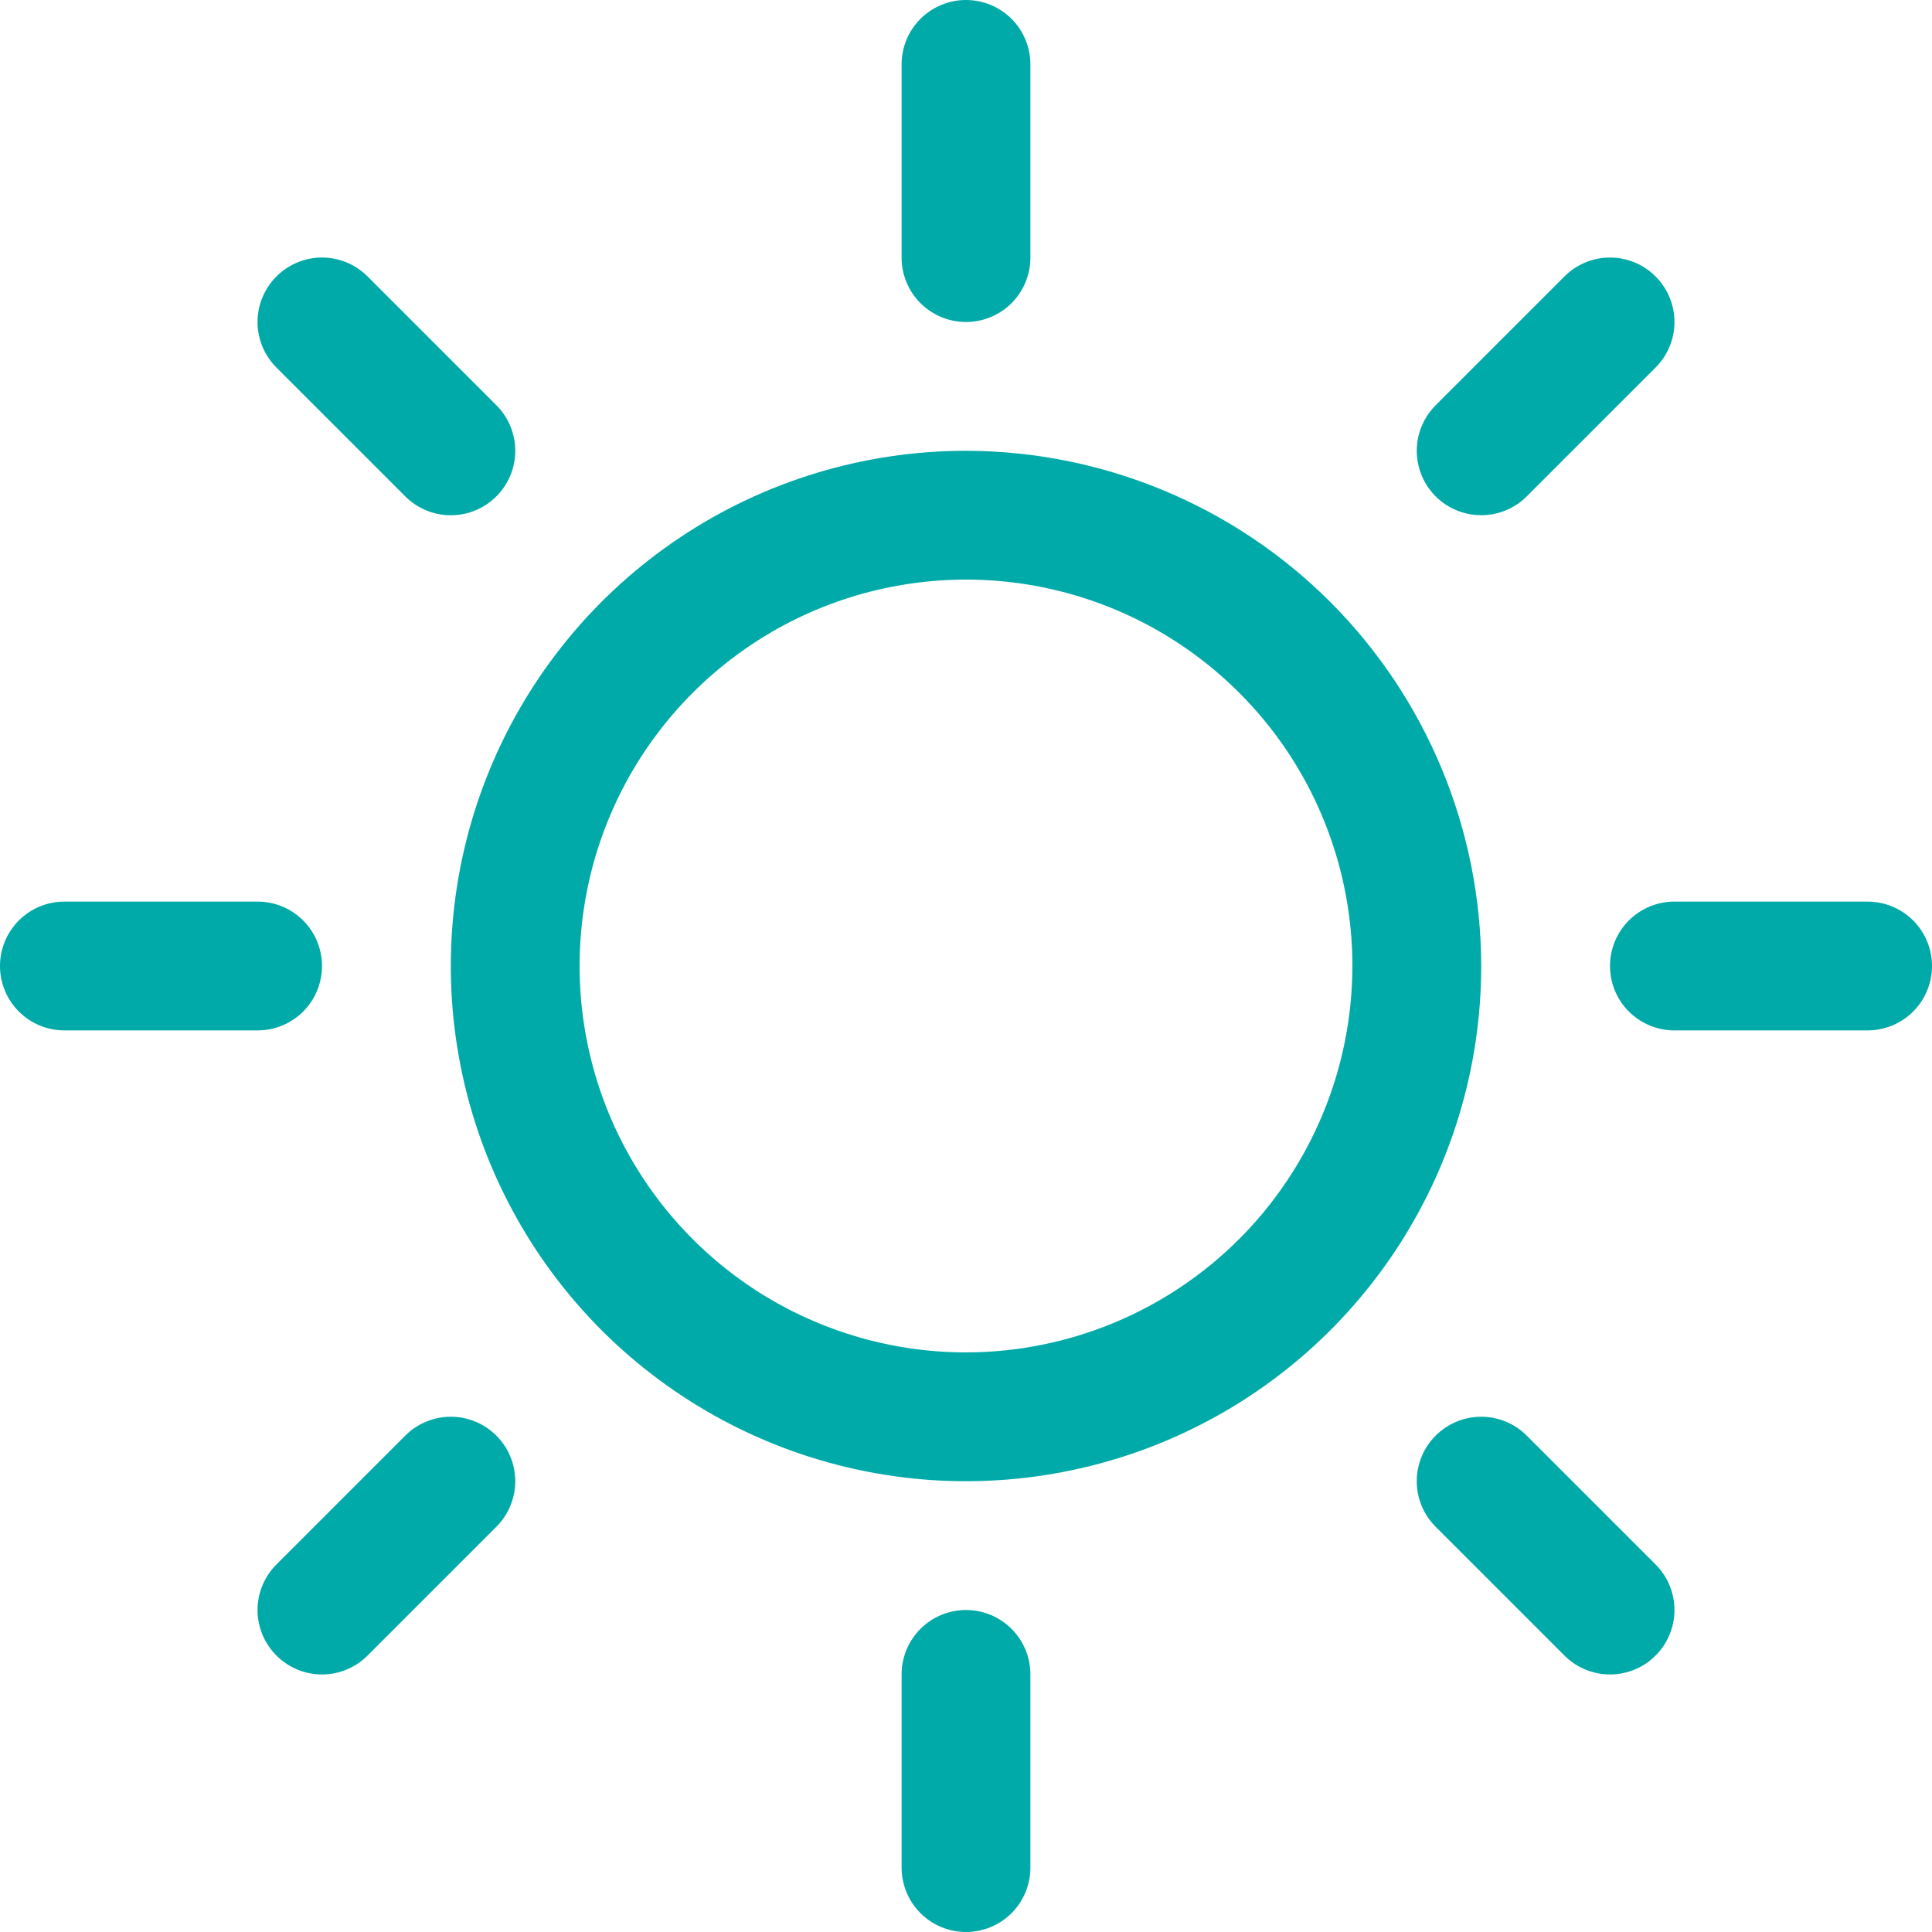 <svg width="33" height="33" viewBox="0 0 33 33" fill="none" xmlns="http://www.w3.org/2000/svg">
<path d="M15.4 4.4V1.1C15.4 0.808 15.516 0.528 15.722 0.322C15.928 0.116 16.208 0 16.5 0C16.792 0 17.072 0.116 17.278 0.322C17.484 0.528 17.6 0.808 17.6 1.1V4.4C17.6 4.692 17.484 4.972 17.278 5.178C17.072 5.384 16.792 5.5 16.5 5.5C16.208 5.5 15.928 5.384 15.722 5.178C15.516 4.972 15.4 4.692 15.4 4.4ZM25.3 16.5C25.3 18.241 24.784 19.942 23.817 21.389C22.85 22.836 21.476 23.964 19.868 24.63C18.26 25.296 16.49 25.471 14.783 25.131C13.076 24.791 11.508 23.953 10.277 22.723C9.047 21.492 8.209 19.924 7.869 18.217C7.53 16.51 7.704 14.74 8.37 13.132C9.036 11.524 10.164 10.15 11.611 9.183C13.058 8.216 14.759 7.7 16.5 7.7C18.833 7.703 21.07 8.631 22.72 10.28C24.369 11.93 25.297 14.167 25.3 16.5ZM23.1 16.5C23.1 15.195 22.713 13.919 21.988 12.833C21.262 11.748 20.232 10.902 19.026 10.402C17.82 9.903 16.493 9.772 15.212 10.027C13.932 10.281 12.756 10.91 11.833 11.833C10.91 12.756 10.281 13.932 10.027 15.212C9.772 16.493 9.903 17.82 10.402 19.026C10.902 20.232 11.748 21.262 12.833 21.988C13.919 22.713 15.195 23.1 16.5 23.1C18.25 23.098 19.927 22.402 21.165 21.165C22.402 19.927 23.098 18.25 23.1 16.5ZM6.922 8.478C7.128 8.685 7.408 8.801 7.7 8.801C7.992 8.801 8.272 8.685 8.478 8.478C8.685 8.272 8.801 7.992 8.801 7.7C8.801 7.408 8.685 7.128 8.478 6.922L6.278 4.722C6.072 4.515 5.792 4.399 5.5 4.399C5.208 4.399 4.928 4.515 4.722 4.722C4.515 4.928 4.399 5.208 4.399 5.5C4.399 5.792 4.515 6.072 4.722 6.278L6.922 8.478ZM6.922 24.522L4.722 26.722C4.515 26.928 4.399 27.208 4.399 27.5C4.399 27.792 4.515 28.072 4.722 28.278C4.928 28.485 5.208 28.601 5.5 28.601C5.792 28.601 6.072 28.485 6.278 28.278L8.478 26.078C8.58 25.976 8.662 25.855 8.717 25.721C8.772 25.588 8.801 25.445 8.801 25.3C8.801 25.155 8.772 25.012 8.717 24.879C8.662 24.745 8.58 24.624 8.478 24.522C8.376 24.419 8.255 24.338 8.121 24.283C7.988 24.228 7.845 24.199 7.7 24.199C7.555 24.199 7.412 24.228 7.279 24.283C7.145 24.338 7.024 24.419 6.922 24.522ZM25.3 8.8C25.445 8.8 25.588 8.772 25.721 8.717C25.855 8.661 25.976 8.58 26.078 8.478L28.278 6.278C28.485 6.072 28.601 5.792 28.601 5.5C28.601 5.208 28.485 4.928 28.278 4.722C28.072 4.515 27.792 4.399 27.5 4.399C27.208 4.399 26.928 4.515 26.722 4.722L24.522 6.922C24.368 7.076 24.263 7.272 24.22 7.485C24.178 7.699 24.2 7.92 24.283 8.121C24.366 8.322 24.507 8.494 24.688 8.615C24.869 8.736 25.082 8.8 25.3 8.8ZM26.078 24.522C25.872 24.315 25.592 24.199 25.3 24.199C25.008 24.199 24.728 24.315 24.522 24.522C24.315 24.728 24.199 25.008 24.199 25.3C24.199 25.592 24.315 25.872 24.522 26.078L26.722 28.278C26.824 28.381 26.945 28.462 27.079 28.517C27.212 28.572 27.355 28.601 27.5 28.601C27.645 28.601 27.788 28.572 27.921 28.517C28.055 28.462 28.176 28.381 28.278 28.278C28.381 28.176 28.462 28.055 28.517 27.921C28.572 27.788 28.601 27.645 28.601 27.5C28.601 27.355 28.572 27.212 28.517 27.079C28.462 26.945 28.381 26.824 28.278 26.722L26.078 24.522ZM5.5 16.5C5.5 16.208 5.384 15.928 5.178 15.722C4.972 15.516 4.692 15.4 4.4 15.4H1.1C0.808 15.4 0.528 15.516 0.322 15.722C0.116 15.928 0 16.208 0 16.5C0 16.792 0.116 17.072 0.322 17.278C0.528 17.484 0.808 17.6 1.1 17.6H4.4C4.692 17.6 4.972 17.484 5.178 17.278C5.384 17.072 5.5 16.792 5.5 16.5ZM16.5 27.5C16.208 27.5 15.928 27.616 15.722 27.822C15.516 28.029 15.4 28.308 15.4 28.6V31.9C15.4 32.192 15.516 32.471 15.722 32.678C15.928 32.884 16.208 33 16.5 33C16.792 33 17.072 32.884 17.278 32.678C17.484 32.471 17.6 32.192 17.6 31.9V28.6C17.6 28.308 17.484 28.029 17.278 27.822C17.072 27.616 16.792 27.5 16.5 27.5ZM31.9 15.4H28.6C28.308 15.4 28.029 15.516 27.822 15.722C27.616 15.928 27.5 16.208 27.5 16.5C27.5 16.792 27.616 17.072 27.822 17.278C28.029 17.484 28.308 17.6 28.6 17.6H31.9C32.192 17.6 32.471 17.484 32.678 17.278C32.884 17.072 33 16.792 33 16.5C33 16.208 32.884 15.928 32.678 15.722C32.471 15.516 32.192 15.4 31.9 15.4Z" fill="#00AAA8"/>
</svg>
